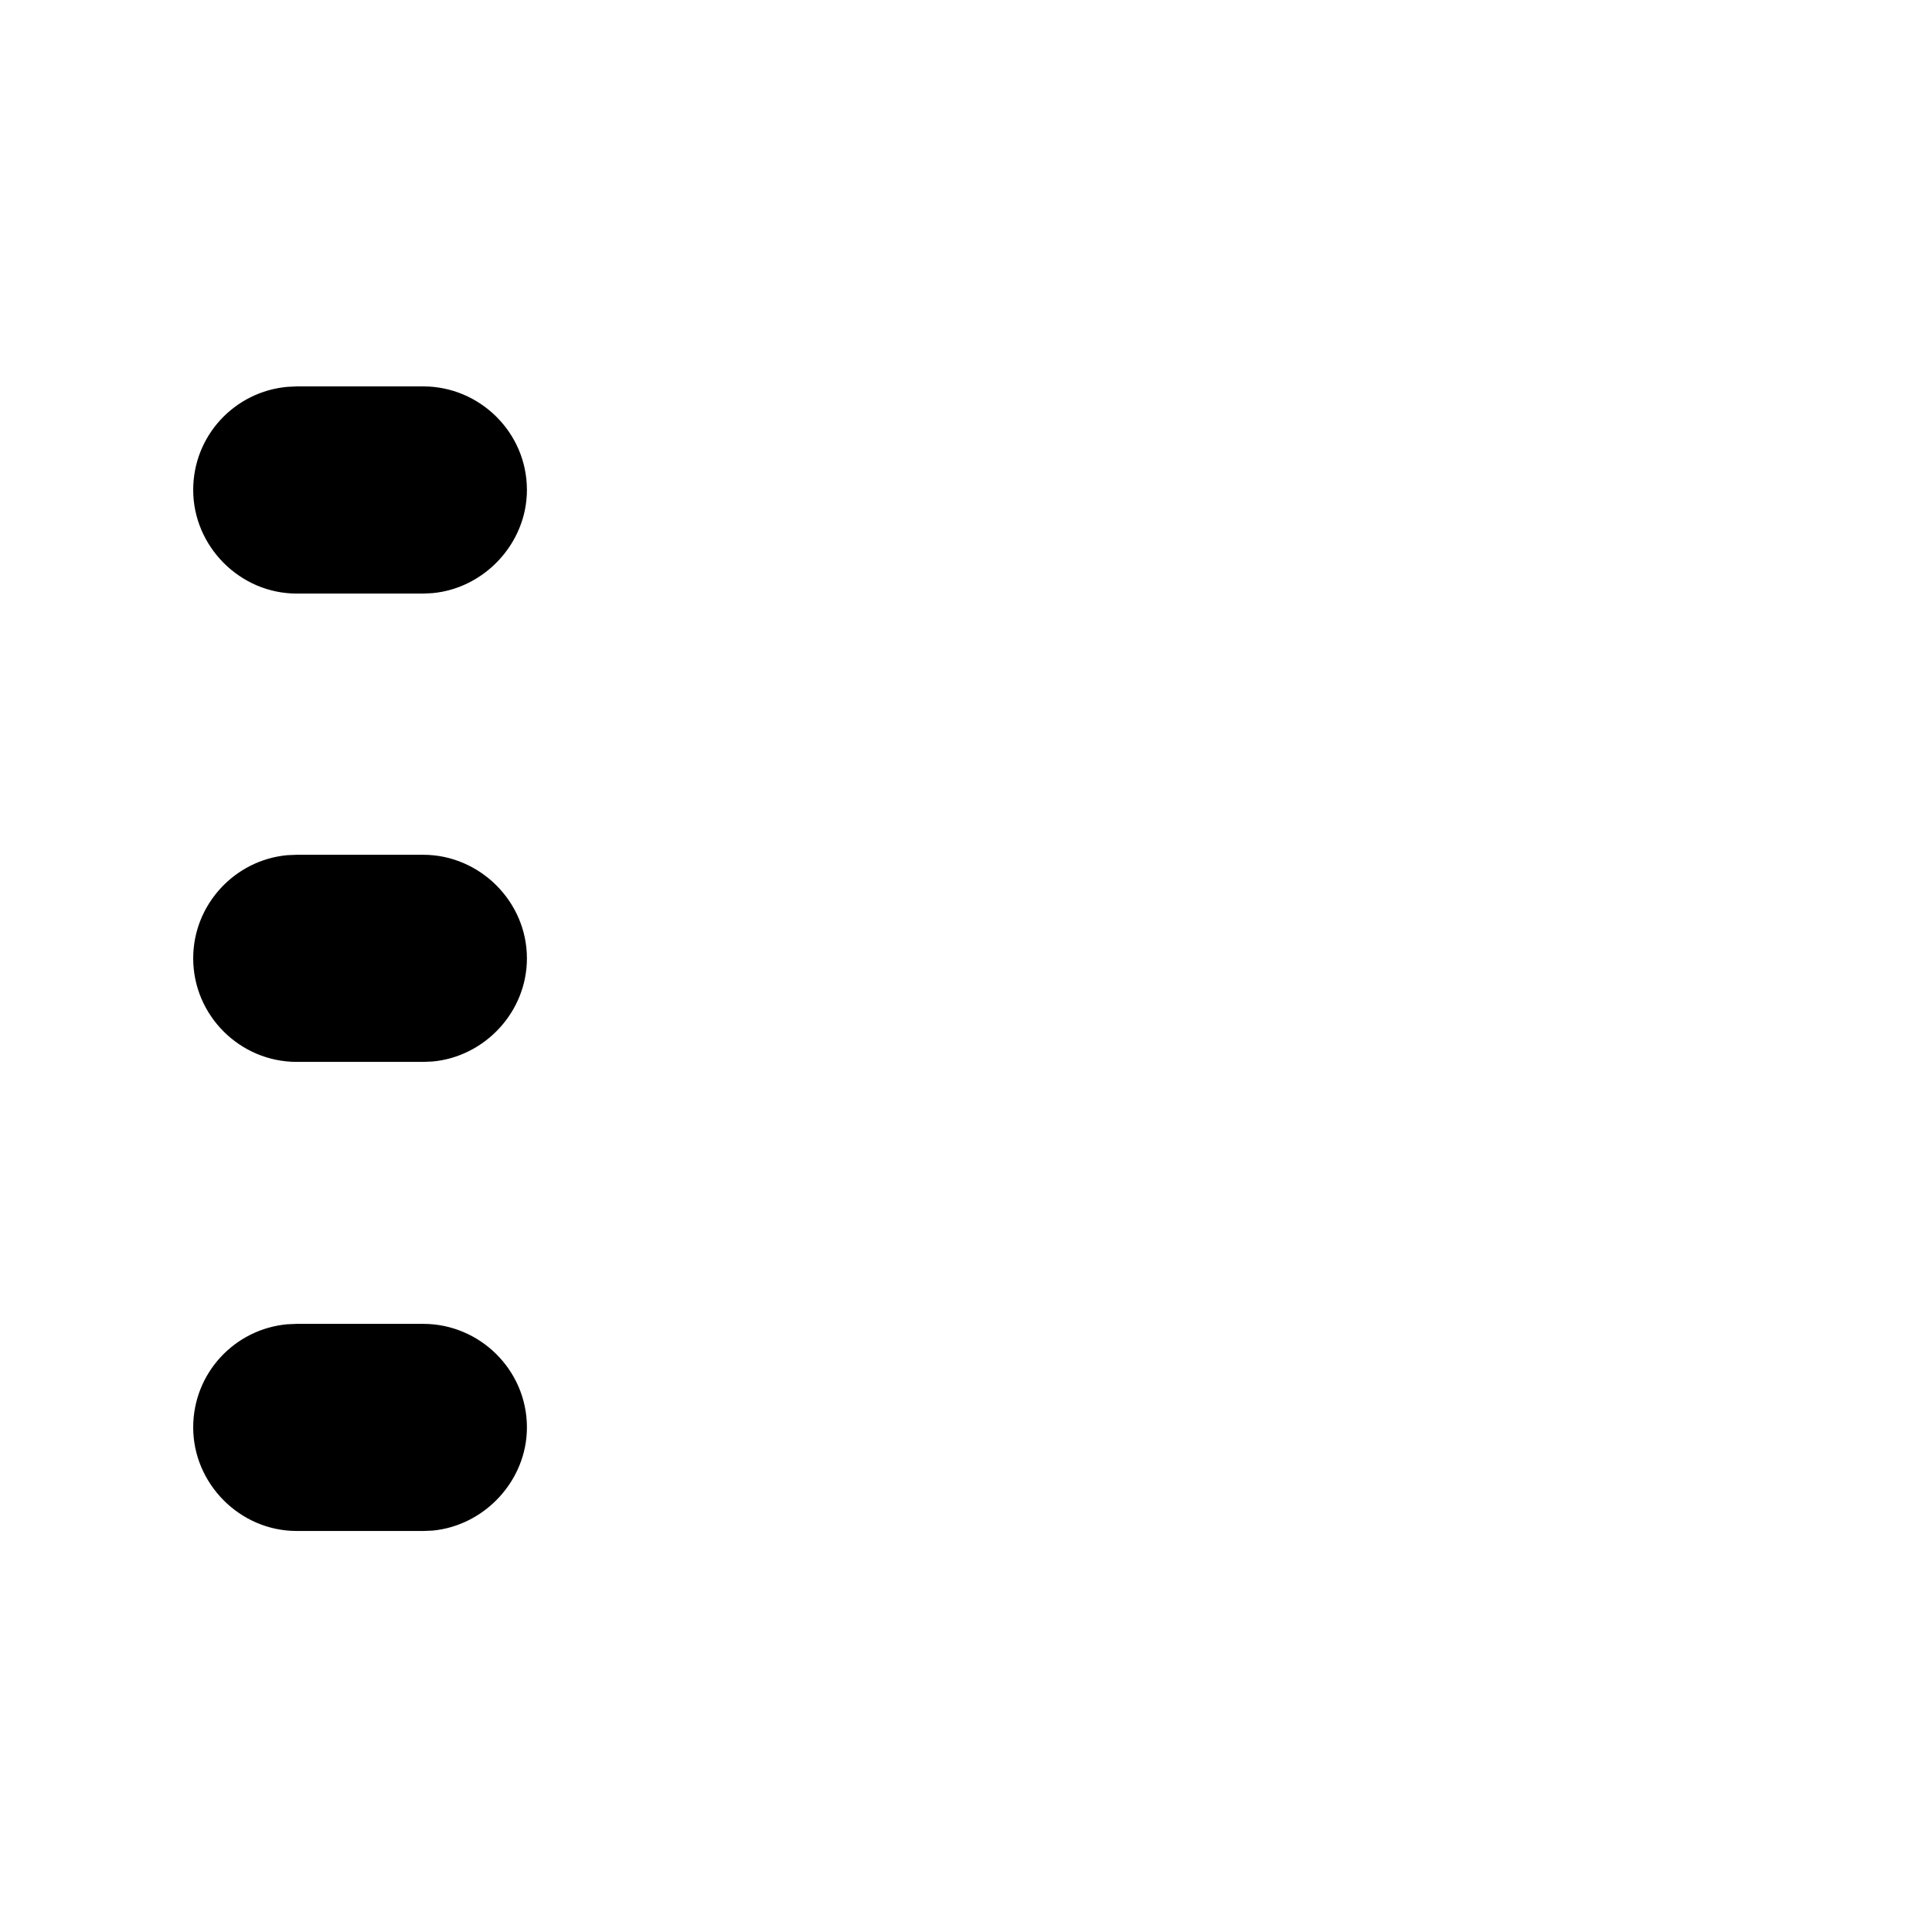 <?xml version="1.0"?>
	<svg xmlns="http://www.w3.org/2000/svg" 
		width="30" 
		height="30" 
		viewbox="0 0 30 30" 
		code="80722" 
		 transform=""
		><path d="M4.608 20.557L6.573 20.557C7.446 20.557 8.182 21.269 8.182 22.165 8.182 22.99 7.526 23.691 6.717 23.767L6.573 23.773 4.608 23.773C3.724 23.773 3 23.038 3 22.165 3 21.319 3.646 20.636 4.463 20.563L4.608 20.557 6.573 20.557 4.608 20.557ZM4.608 13.273L6.573 13.273C7.446 13.273 8.182 13.996 8.182 14.881 8.182 15.716 7.526 16.409 6.717 16.483L6.573 16.489 4.608 16.489C3.724 16.489 3 15.766 3 14.881 3 14.045 3.646 13.353 4.463 13.279L4.608 13.273ZM4.608 6L6.573 6C7.446 6 8.182 6.712 8.182 7.608 8.182 8.433 7.526 9.135 6.717 9.21L6.573 9.217 4.608 9.217C3.724 9.217 3 8.482 3 7.608 3 6.762 3.646 6.08 4.463 6.007L4.608 6Z"/>
	</svg>
	